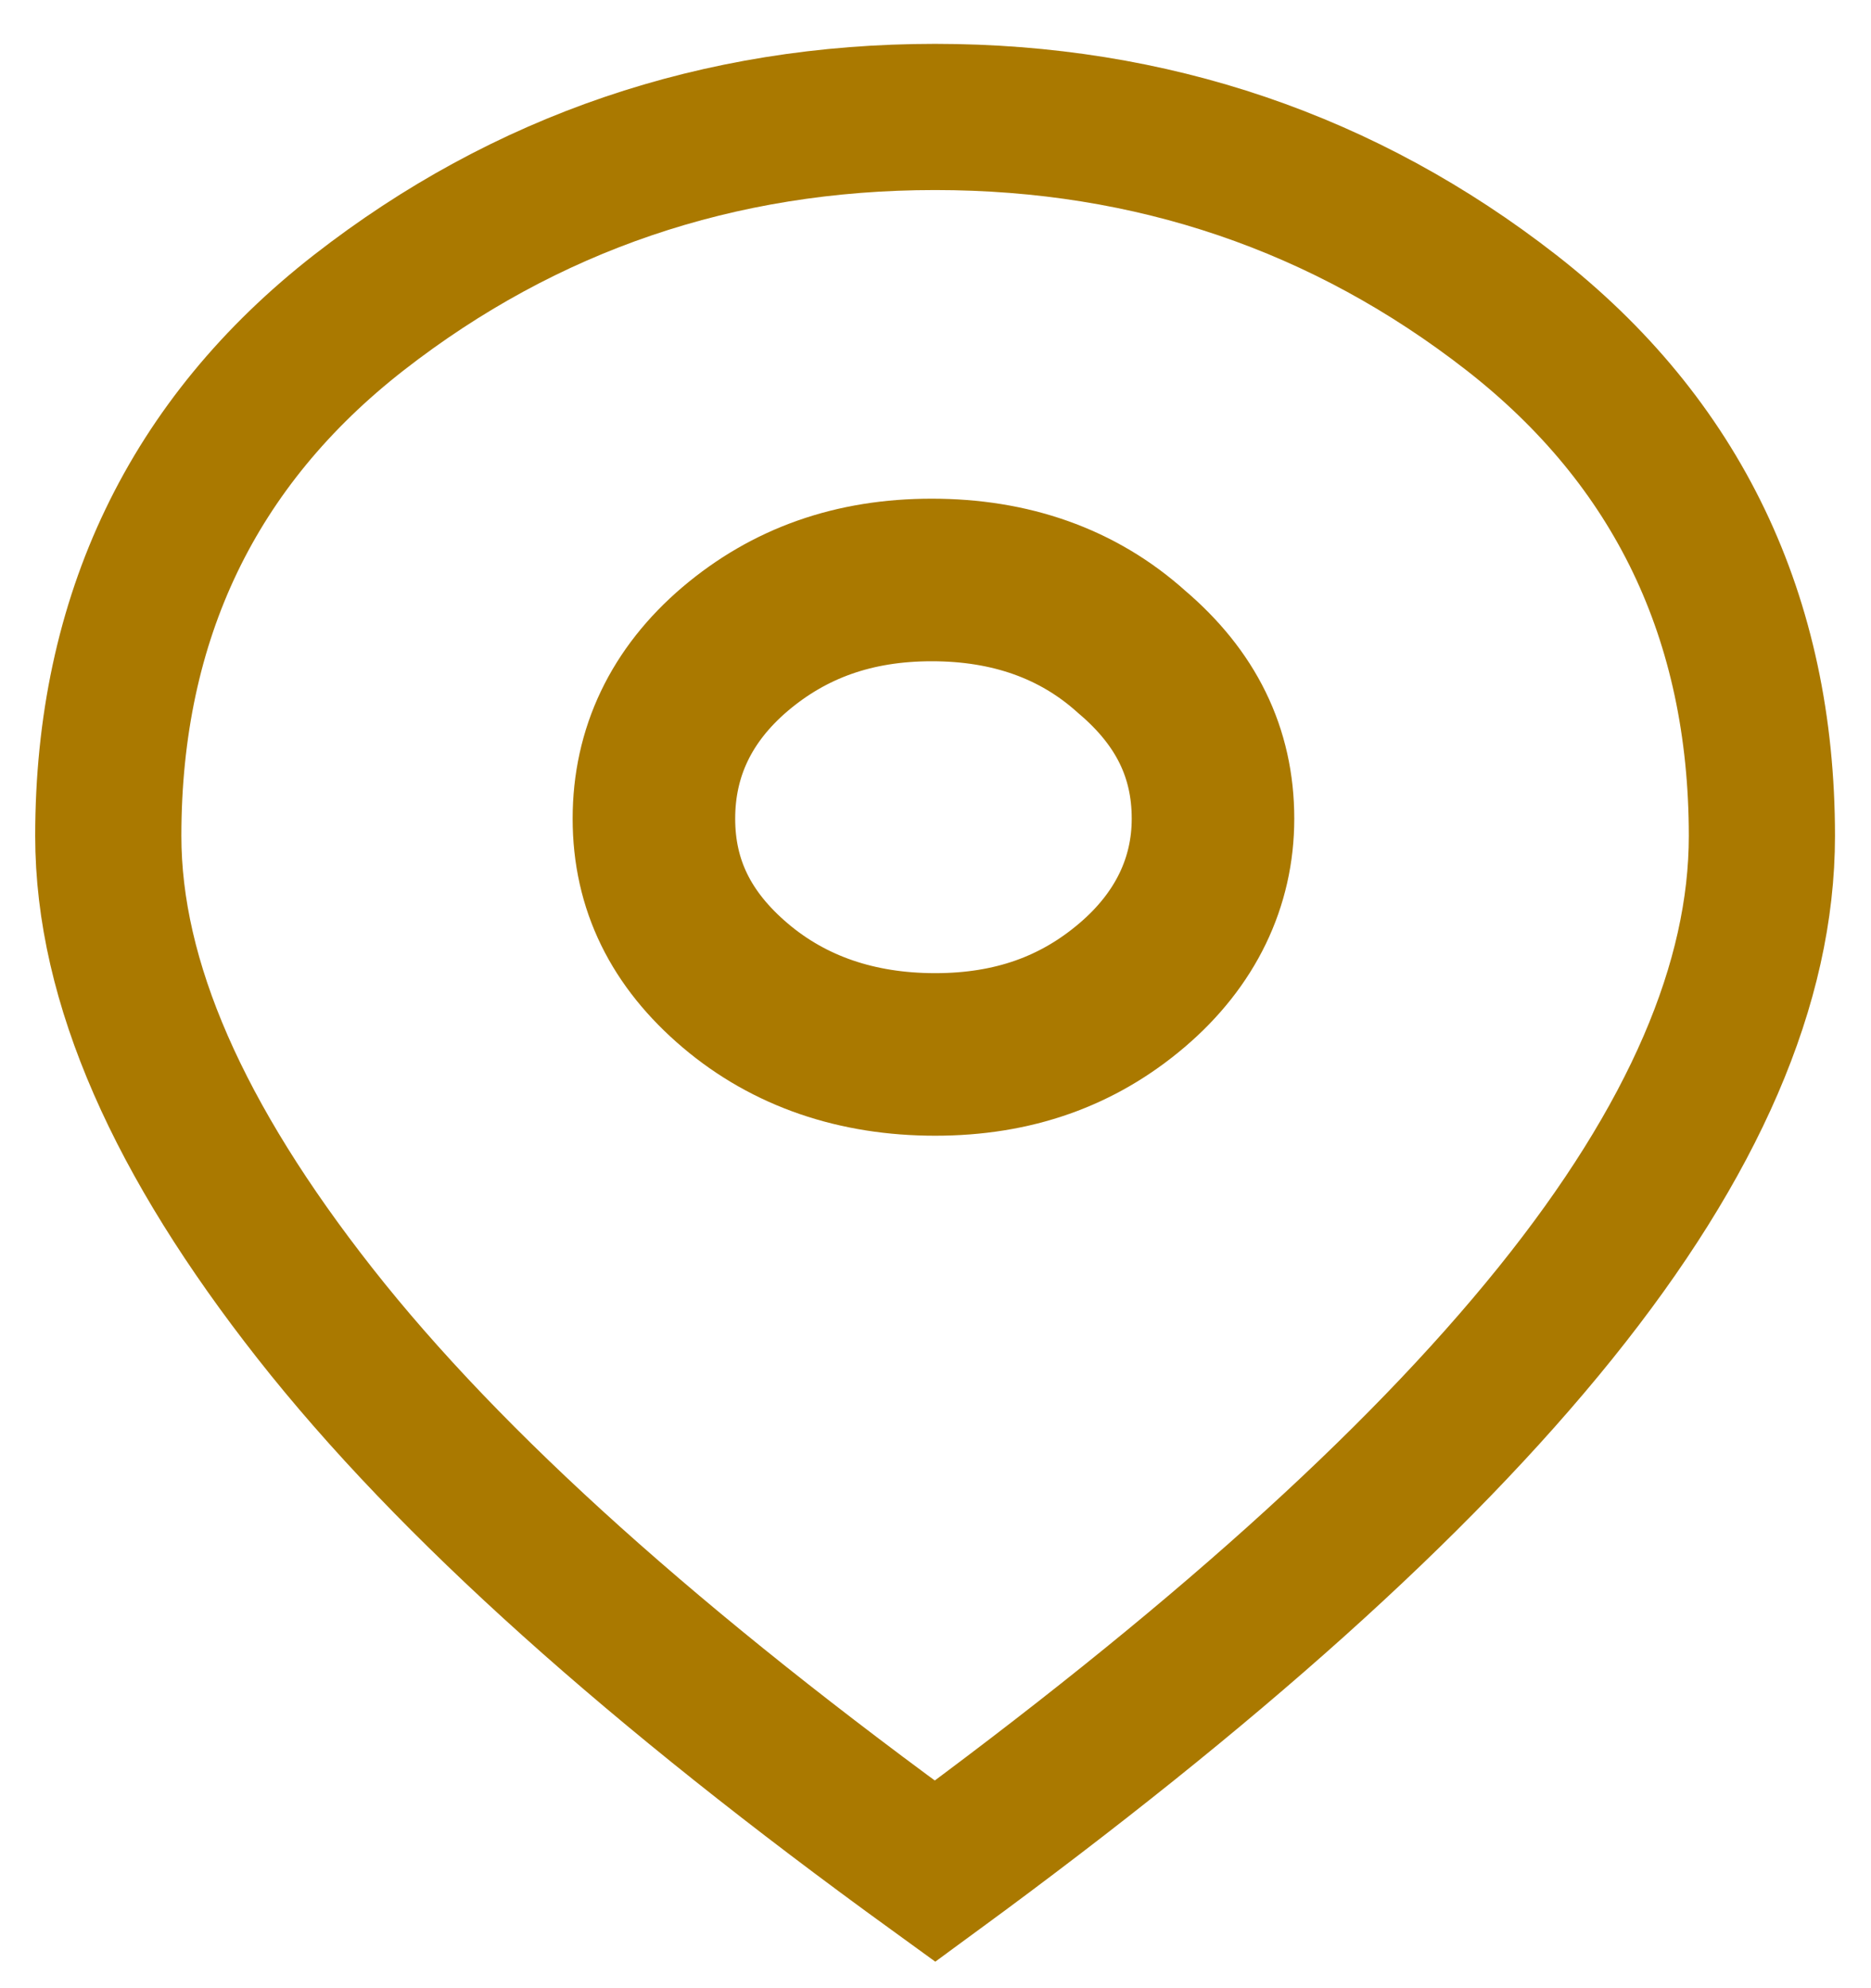 <svg width="16" height="17" viewBox="0 0 16 17" fill="none" xmlns="http://www.w3.org/2000/svg">
<g id="mini logo ubicaci&#195;&#179;n">
<path id="Vector" d="M7.997 9.016C8.664 9.016 9.214 8.82 9.678 8.426C10.141 8.033 10.373 7.541 10.373 7C10.373 6.434 10.141 5.967 9.678 5.574C9.214 5.156 8.635 4.959 7.968 4.959C7.302 4.959 6.751 5.156 6.287 5.549C5.824 5.943 5.592 6.434 5.592 7C5.592 7.566 5.824 8.033 6.287 8.426C6.751 8.82 7.33 9.016 7.997 9.016Z" stroke="#AA7900" stroke-width="1.39" stroke-miterlimit="10"/>
<path id="Vector_2" d="M7.996 16C5.62 14.279 3.853 12.705 2.693 11.229C1.534 9.754 0.926 8.402 0.926 7.148C0.926 5.279 1.65 3.779 3.07 2.672C4.49 1.566 6.142 1 7.996 1C9.851 1 11.503 1.566 12.923 2.672C14.343 3.779 15.067 5.279 15.067 7.148C15.067 8.402 14.488 9.754 13.3 11.229C12.111 12.705 10.344 14.279 7.996 16Z" stroke="#AA7900" stroke-width="1.25" stroke-miterlimit="10"/>
</g>
</svg>

